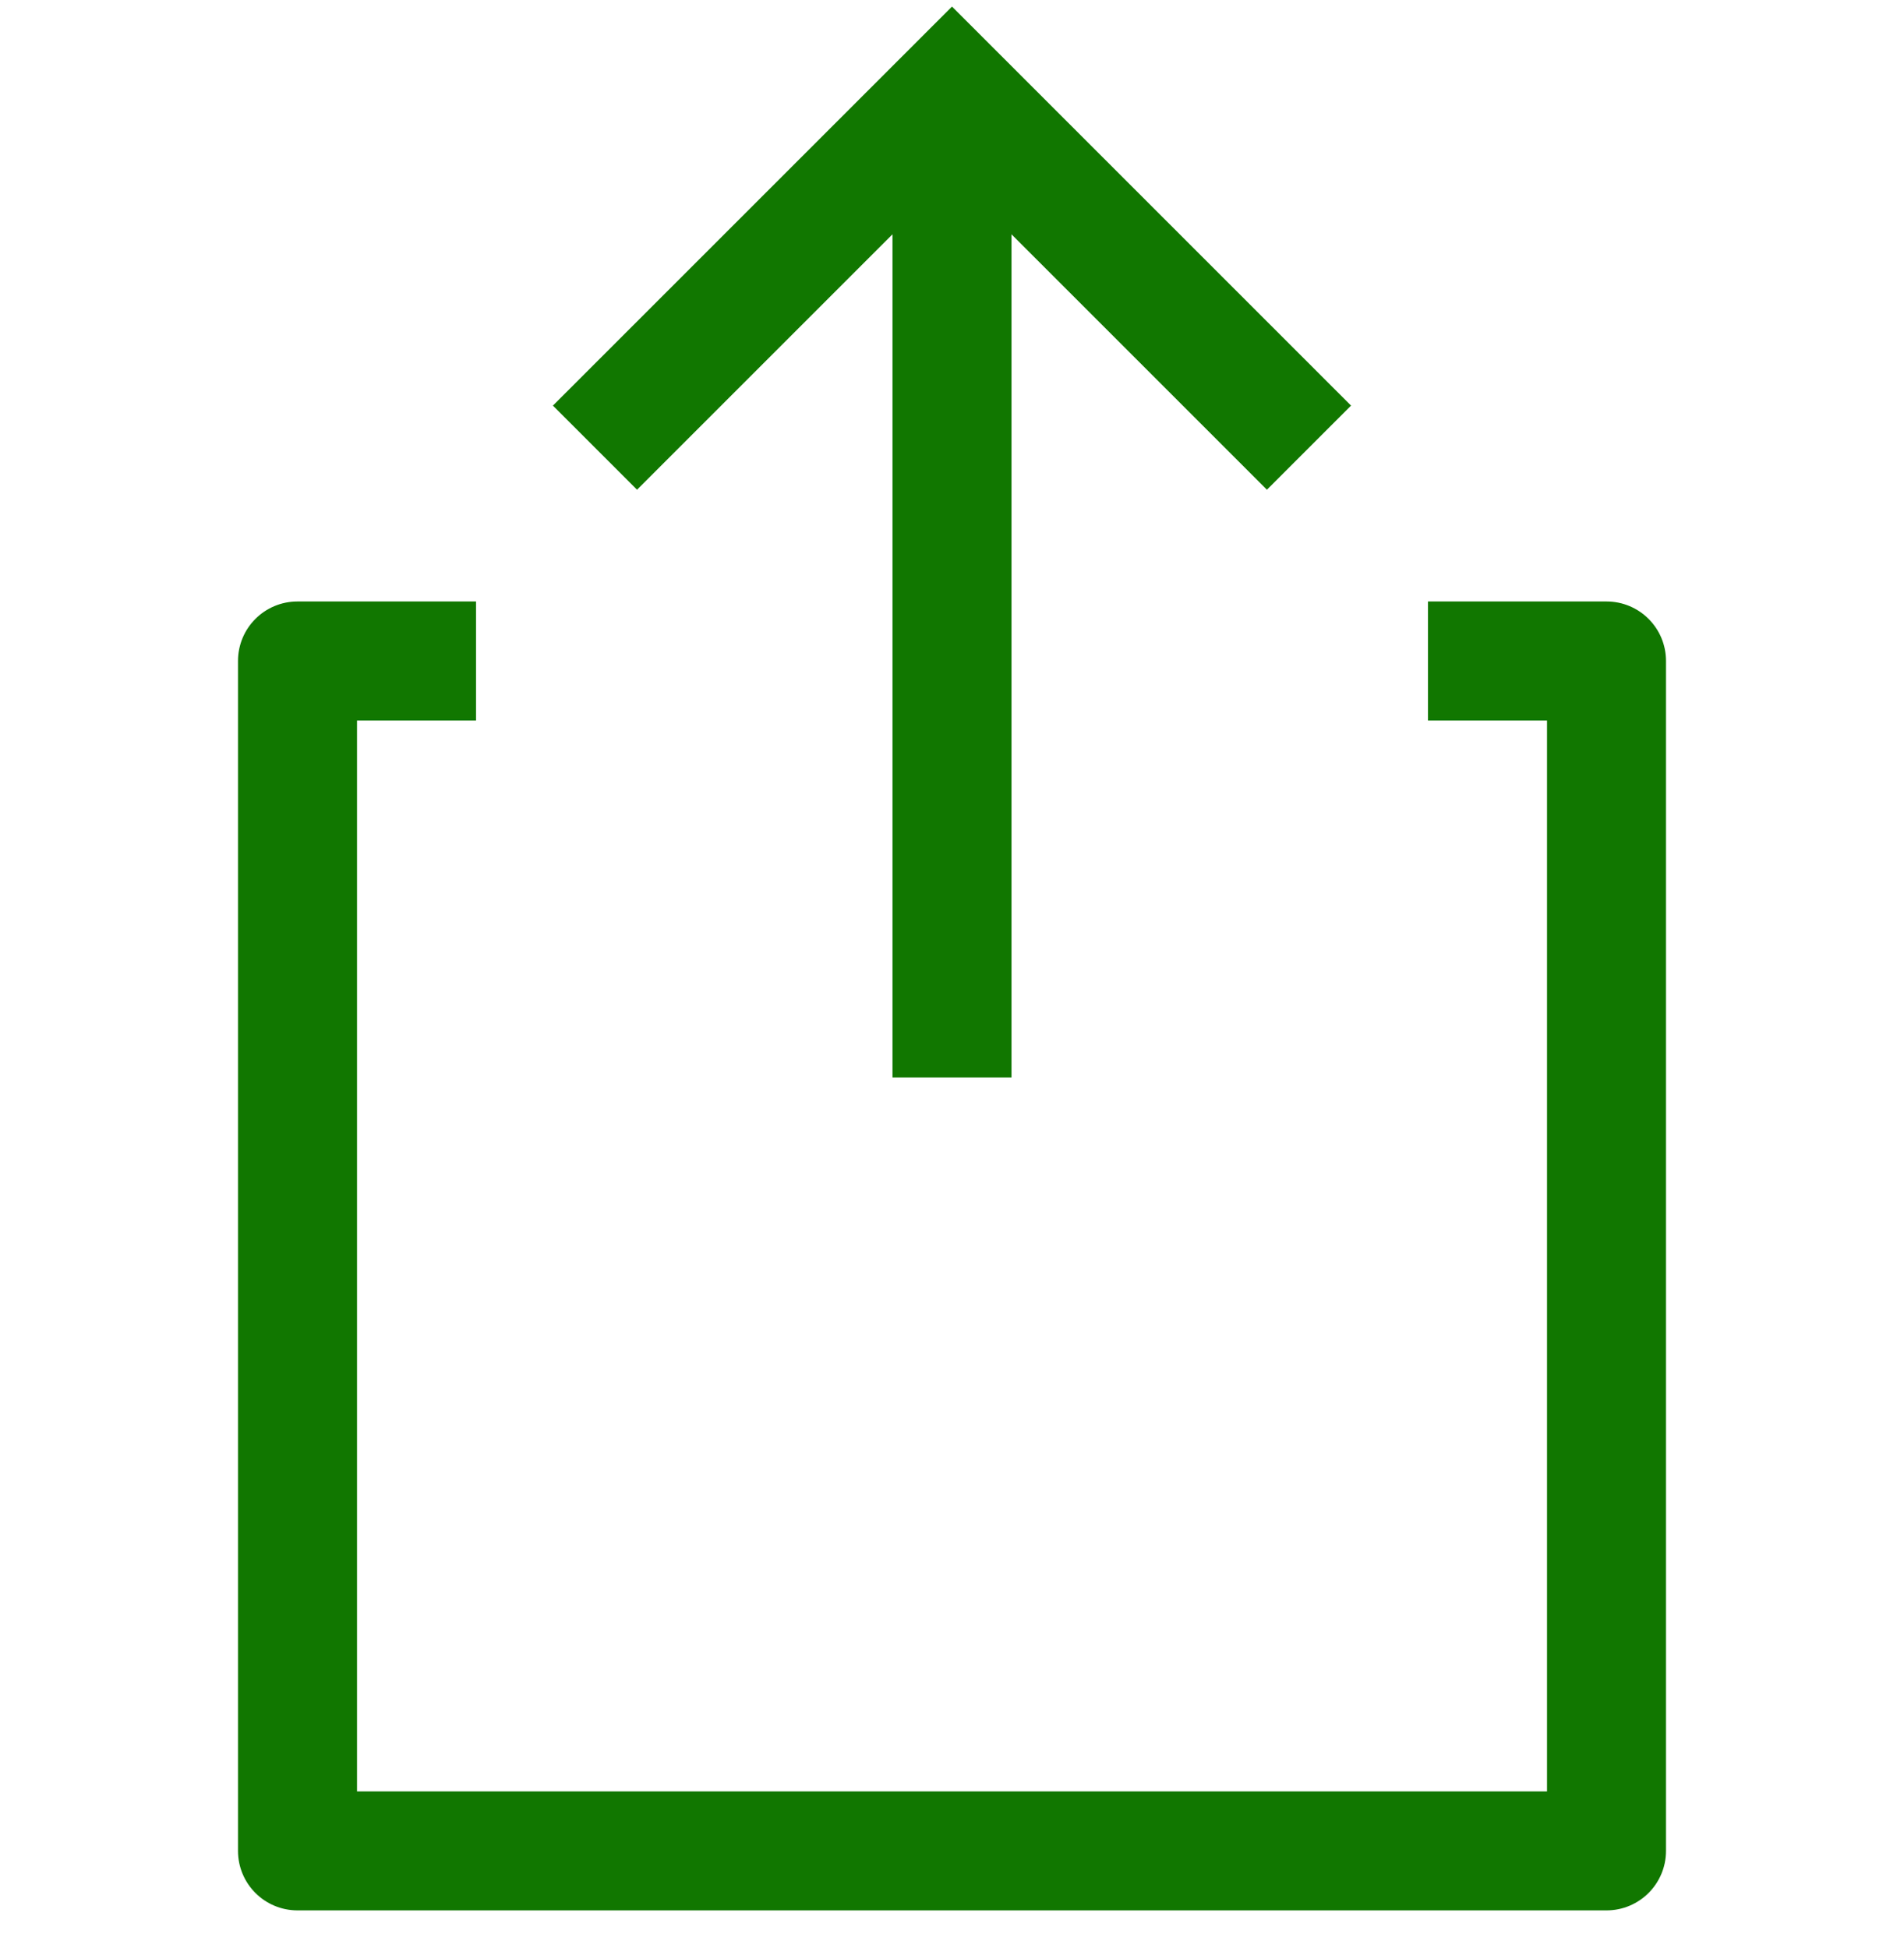 <svg width="43" height="44" viewBox="0 0 43 44" fill="none" xmlns="http://www.w3.org/2000/svg">
<g clip-path="url(#clip0)">
<path d="M36.281 13.585H32.25V16.273H34.938V40.461H8.063V16.273H10.75V13.585H6.719C5.976 13.585 5.375 14.186 5.375 14.929V41.804C5.375 42.547 5.976 43.148 6.719 43.148H36.281C37.024 43.148 37.625 42.547 37.625 41.804V14.929C37.625 14.186 37.024 13.585 36.281 13.585Z" fill="#117700"/>
<path d="M20.156 5.292V24.335H22.844V5.292L28.612 11.061L30.512 9.161L21.5 0.148L12.487 9.161L14.387 11.061L20.156 5.292Z" fill="#117700"/>
</g>
<defs>
<clipPath id="clip0">
<rect y="0.148" width="43" height="43" fill="white"/>
</clipPath>
</defs>
</svg>

